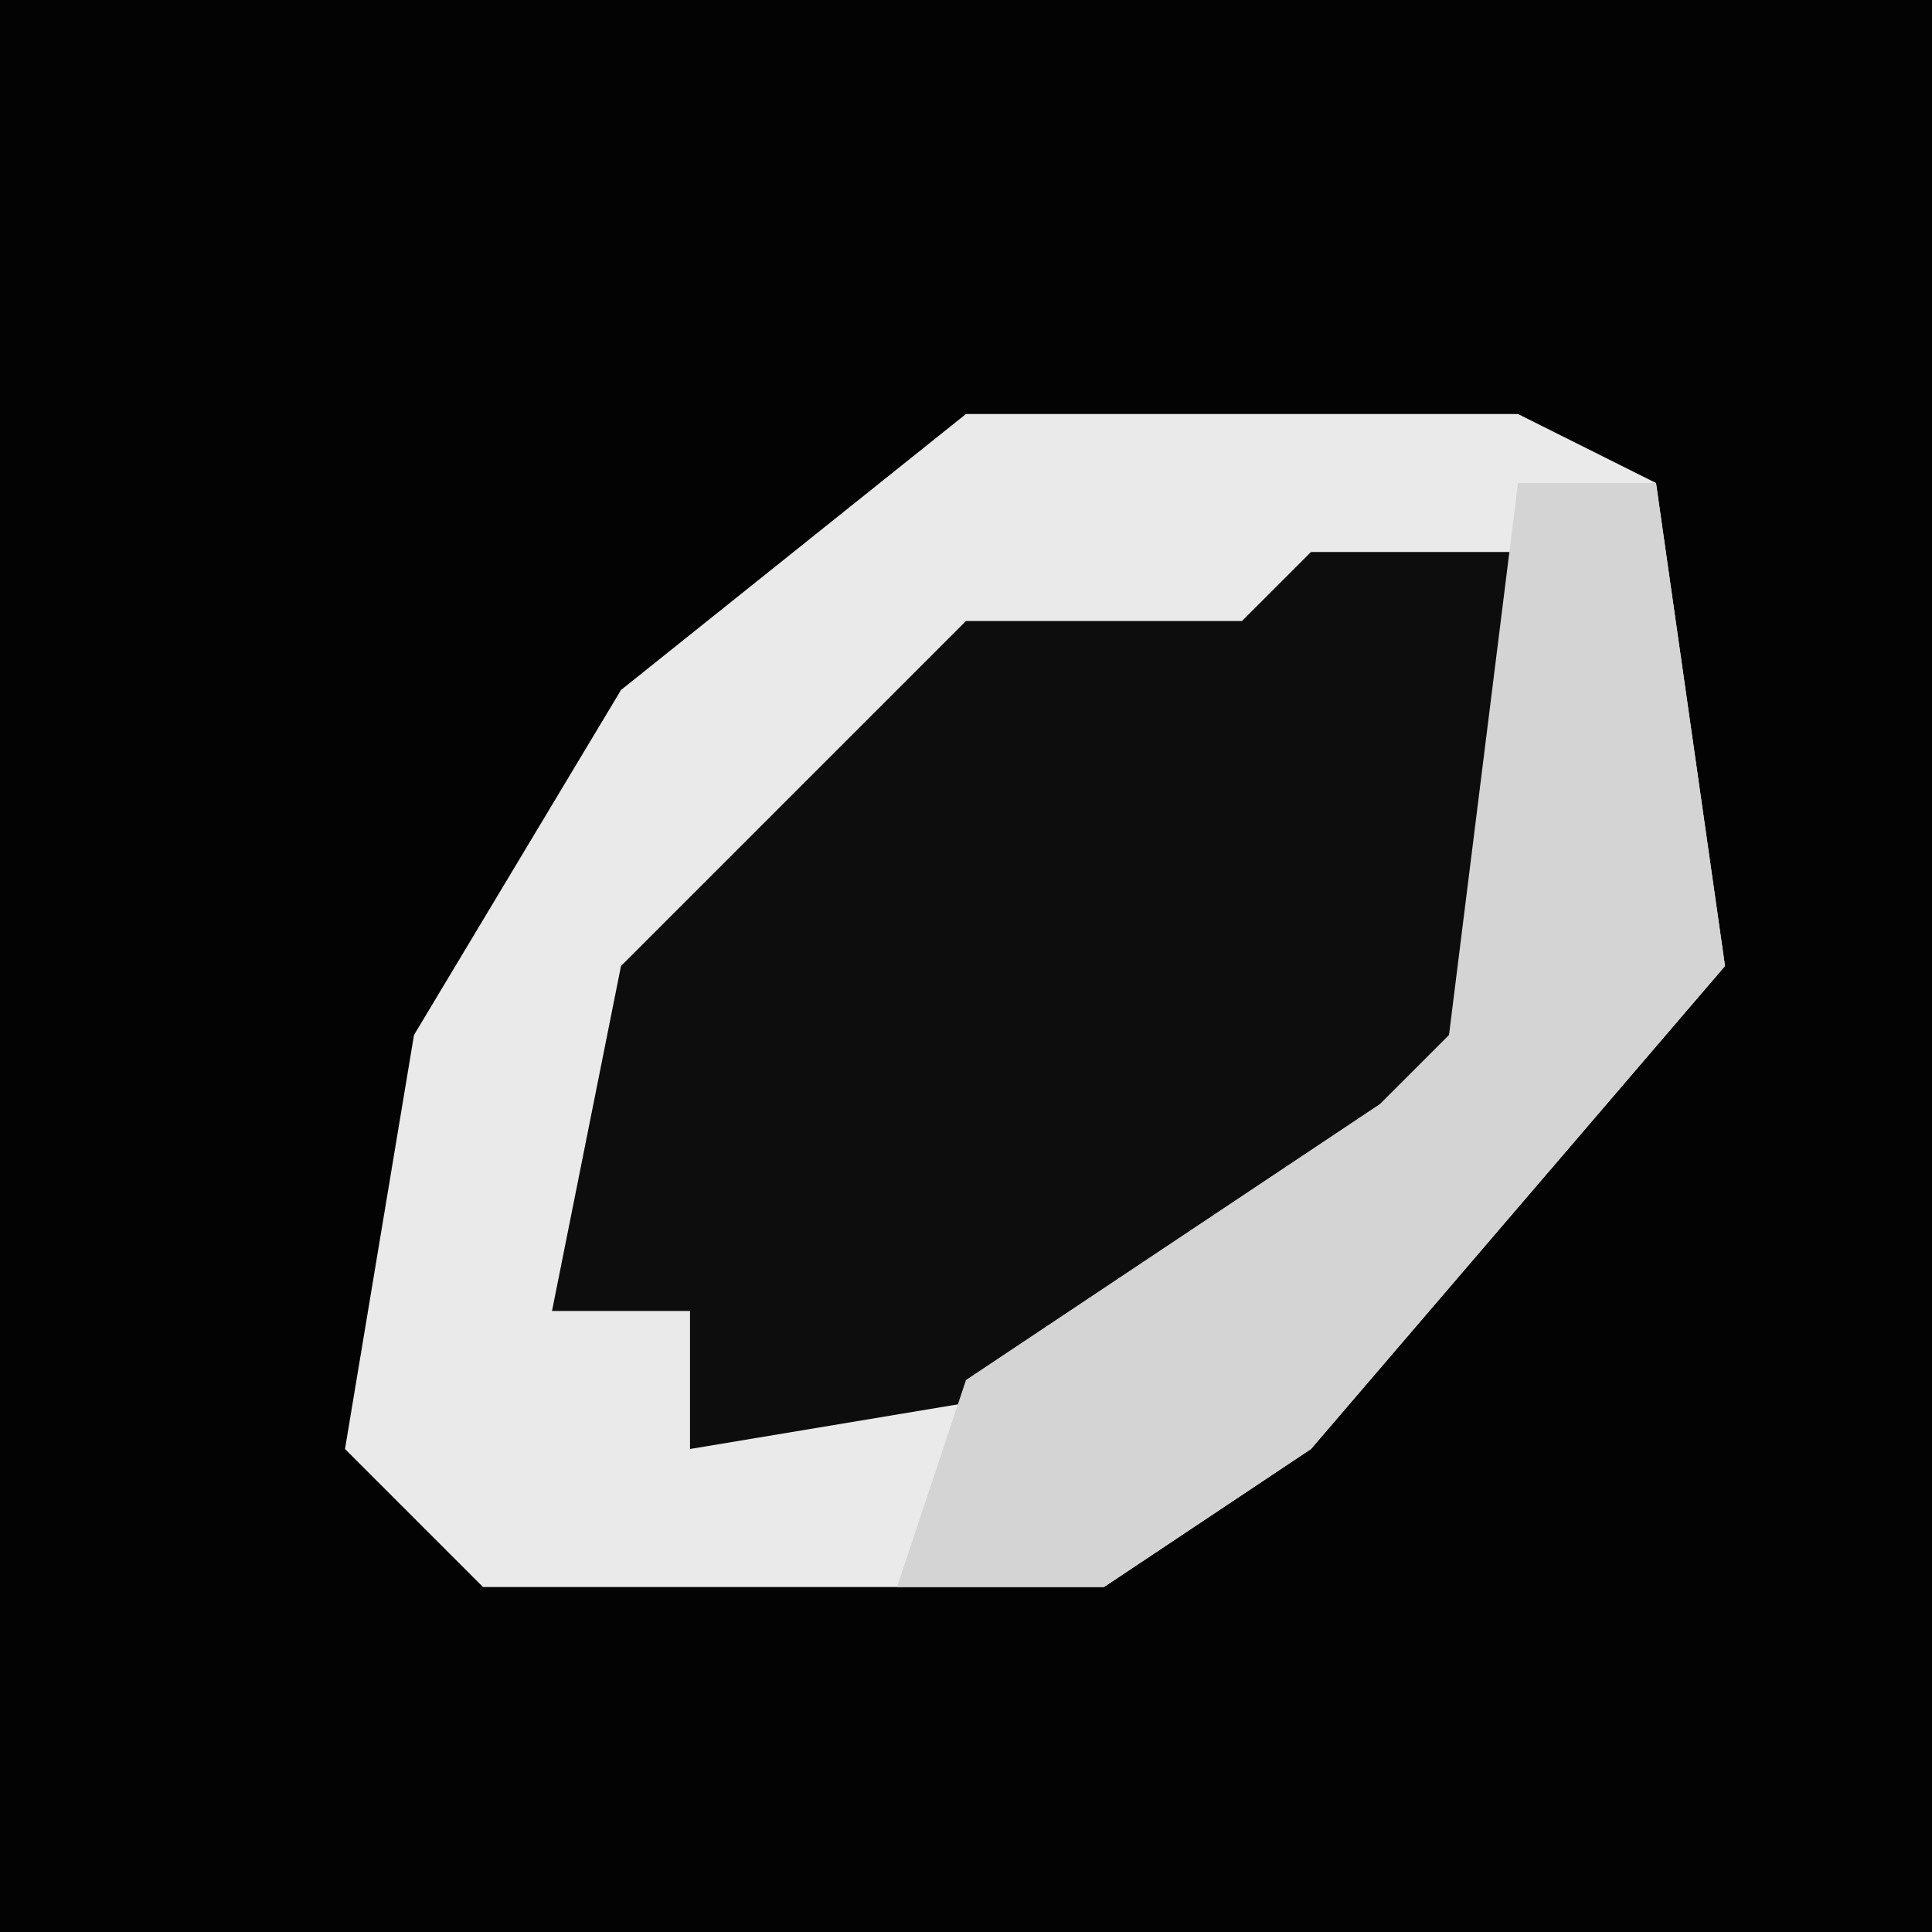<?xml version="1.0" encoding="UTF-8"?>
<svg version="1.1" xmlns="http://www.w3.org/2000/svg" width="28" height="28">
<path d="M0,0 L28,0 L28,28 L0,28 Z " fill="#030303" transform="translate(0,0)"/>
<path d="M0,0 L8,0 L10,1 L11,8 L5,15 L2,17 L-7,17 L-9,15 L-8,9 L-5,4 Z " fill="#EAEAEA" transform="translate(14,6)"/>
<path d="M0,0 L3,0 L3,7 L-3,12 L-9,13 L-9,11 L-11,11 L-10,6 L-5,1 L-1,1 Z " fill="#0D0D0D" transform="translate(19,8)"/>
<path d="M0,0 L2,0 L3,7 L-3,14 L-6,16 L-9,16 L-8,13 L-2,9 L-1,8 Z " fill="#D4D4D4" transform="translate(22,7)"/>
</svg>
